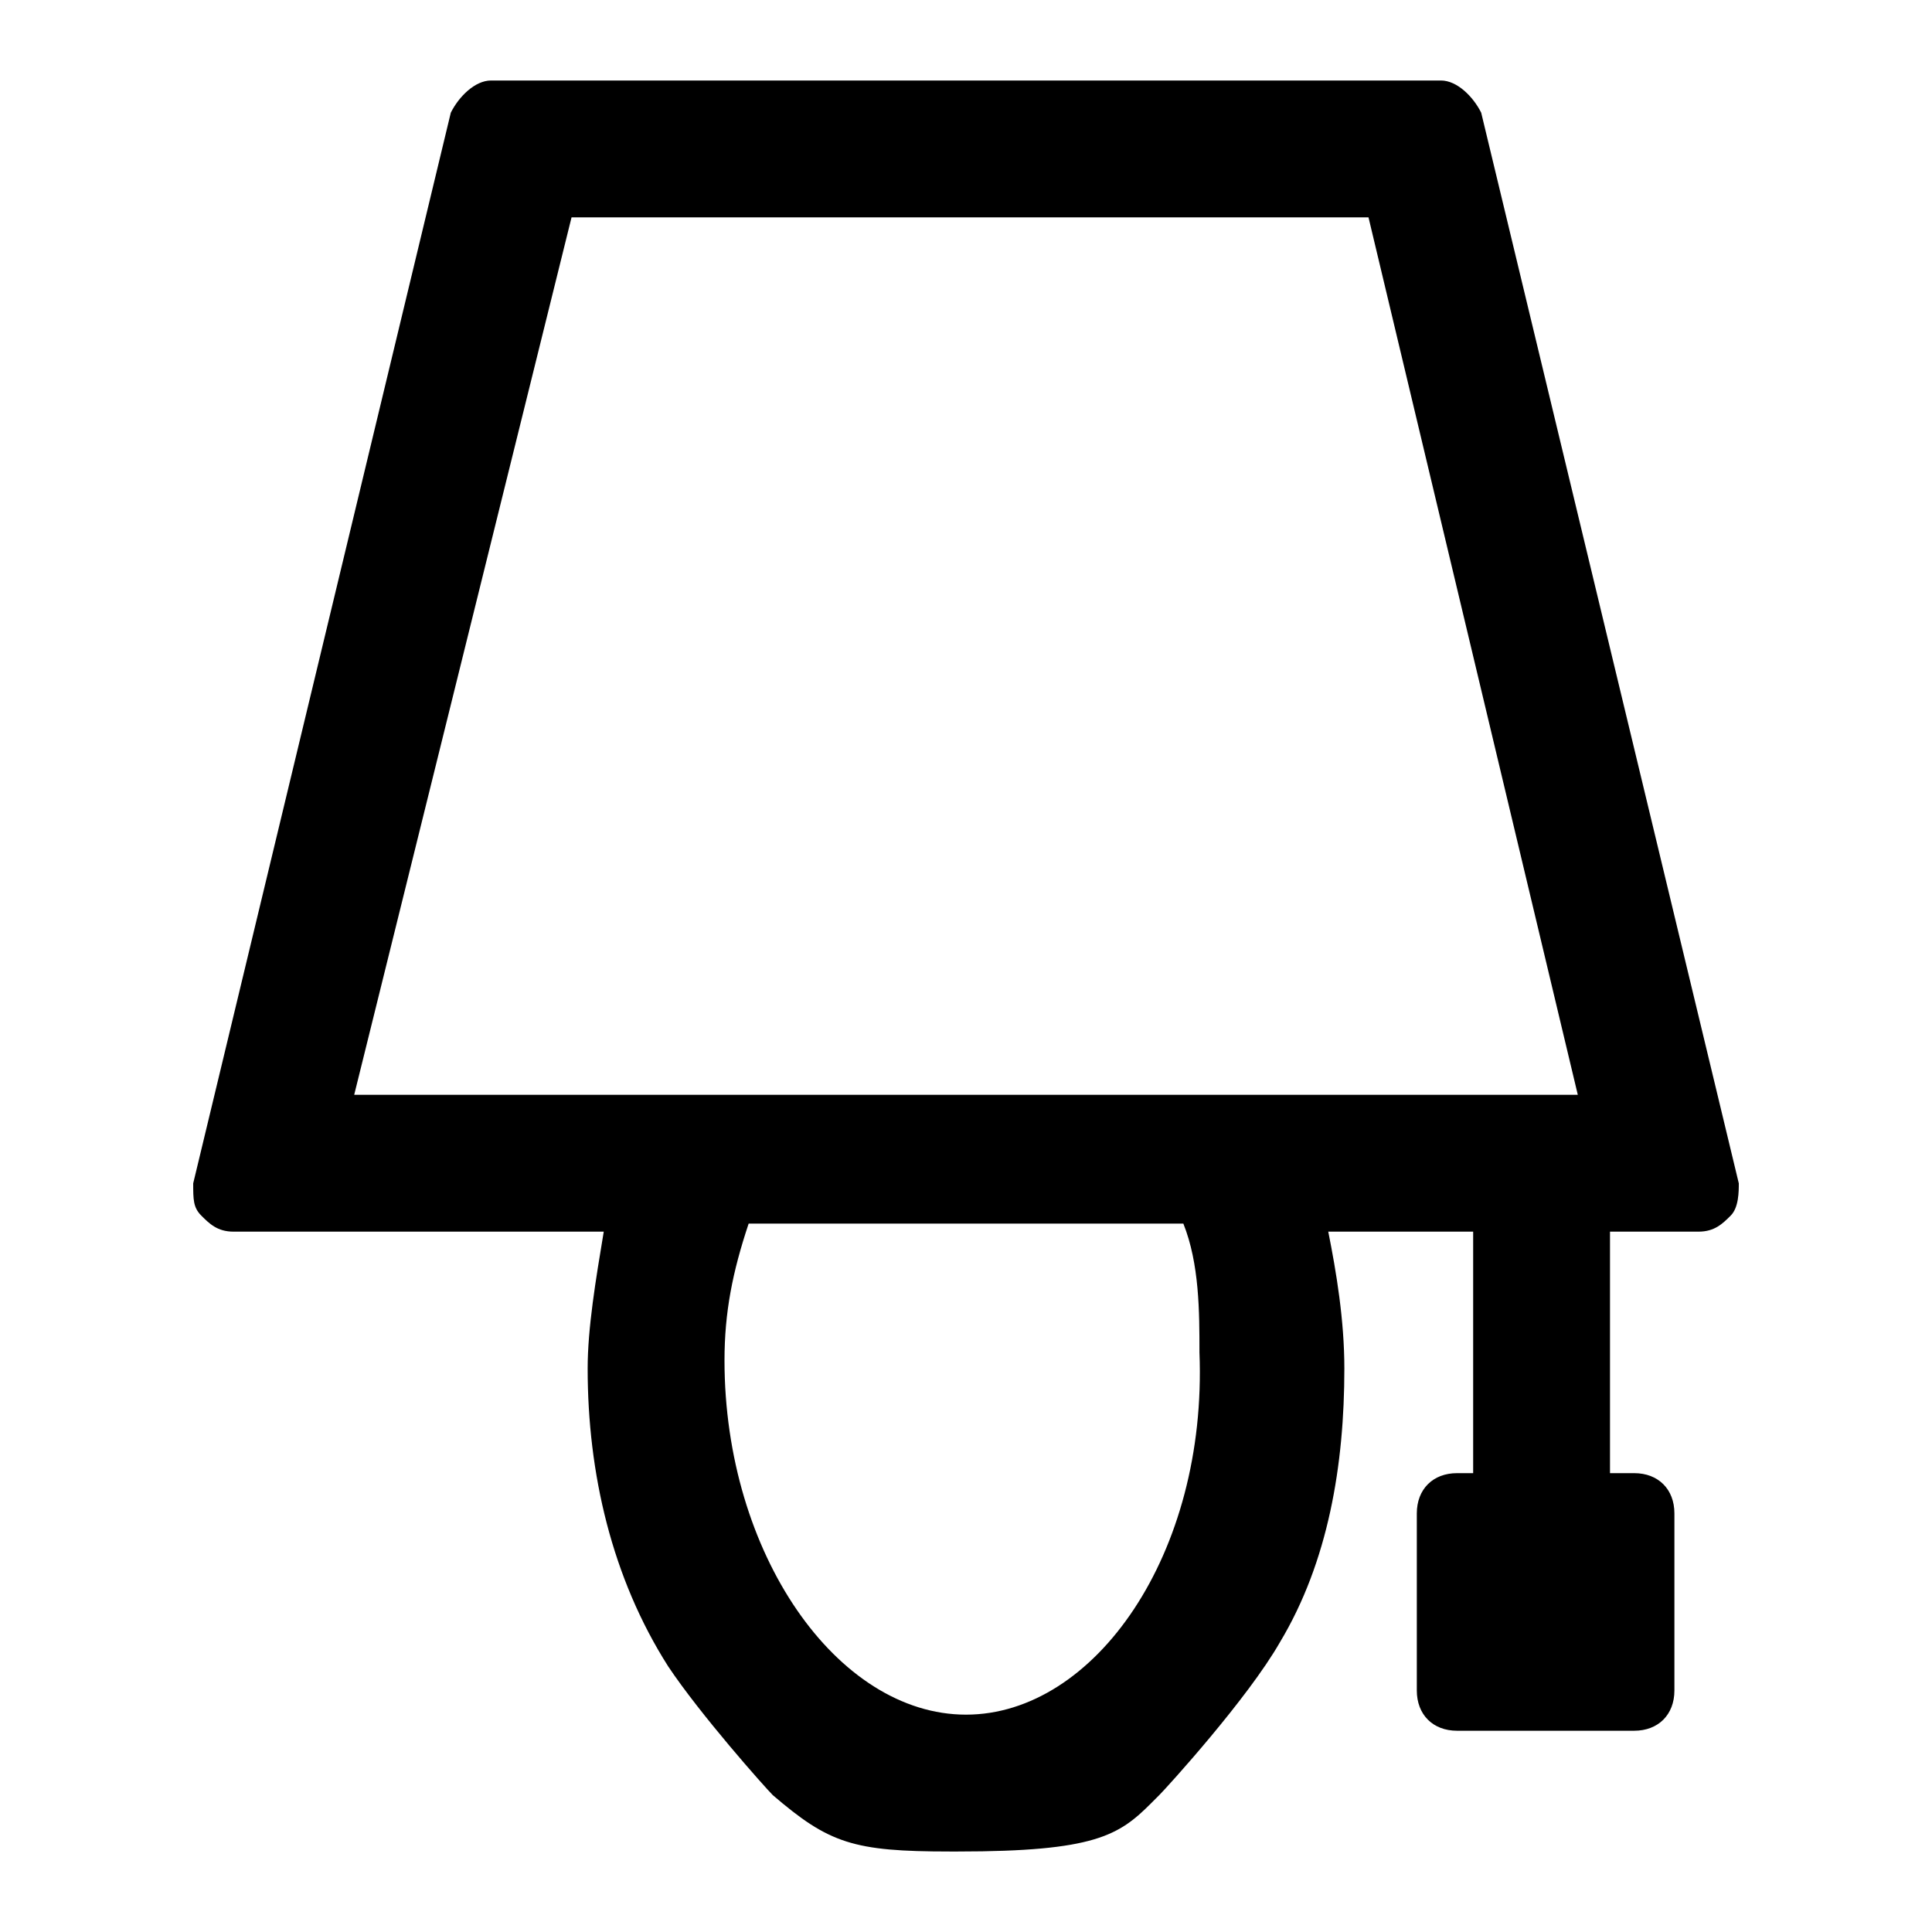 <?xml version="1.0" encoding="utf-8"?>
<!-- Generator: Adobe Illustrator 25.4.1, SVG Export Plug-In . SVG Version: 6.00 Build 0)  -->
<svg version="1.1" id="Layer_1" xmlns="http://www.w3.org/2000/svg" xmlns:xlink="http://www.w3.org/1999/xlink" x="0px" y="0px"
	 viewBox="0 0 24 24" style="enable-background:new 0 0 24 24;" xml:space="preserve">
<path d="M21.6,14.7L18.4,1.4C18.3,1.2,18.1,1,17.9,1H6.1C5.9,1,5.7,1.2,5.6,1.4L2.4,14.7c0,0.2,0,0.3,0.1,0.4
	c0.1,0.1,0.2,0.2,0.4,0.2h4.6c-0.1,0.6-0.2,1.2-0.2,1.7c0,1.3,0.3,2.6,1,3.7c0.4,0.6,1.2,1.5,1.3,1.6c0.7,0.6,1,0.7,2.2,0.7h0.1
	c1.7,0,2-0.2,2.4-0.6l0.1-0.1c0.1-0.1,1.1-1.2,1.5-1.9c0.6-1,0.8-2.2,0.8-3.4c0-0.6-0.1-1.2-0.2-1.7h1.8v3h-0.2
	c-0.3,0-0.5,0.2-0.5,0.5v2.2c0,0.3,0.2,0.5,0.5,0.5h2.2c0.3,0,0.5-0.2,0.5-0.5v-2.2c0-0.3-0.2-0.5-0.5-0.5H20v-3h1.1
	c0.2,0,0.3-0.1,0.4-0.2C21.6,15,21.6,14.8,21.6,14.7z M12,21.3c-1.6,0-3-2-3-4.4c0-0.6,0.1-1.1,0.3-1.7h5.4c0.2,0.5,0.2,1.1,0.2,1.6
	C15,19.3,13.6,21.3,12,21.3z M19.6,13.6H4.4L7.1,2.7h9.9L19.6,13.6z"/>
</svg>
